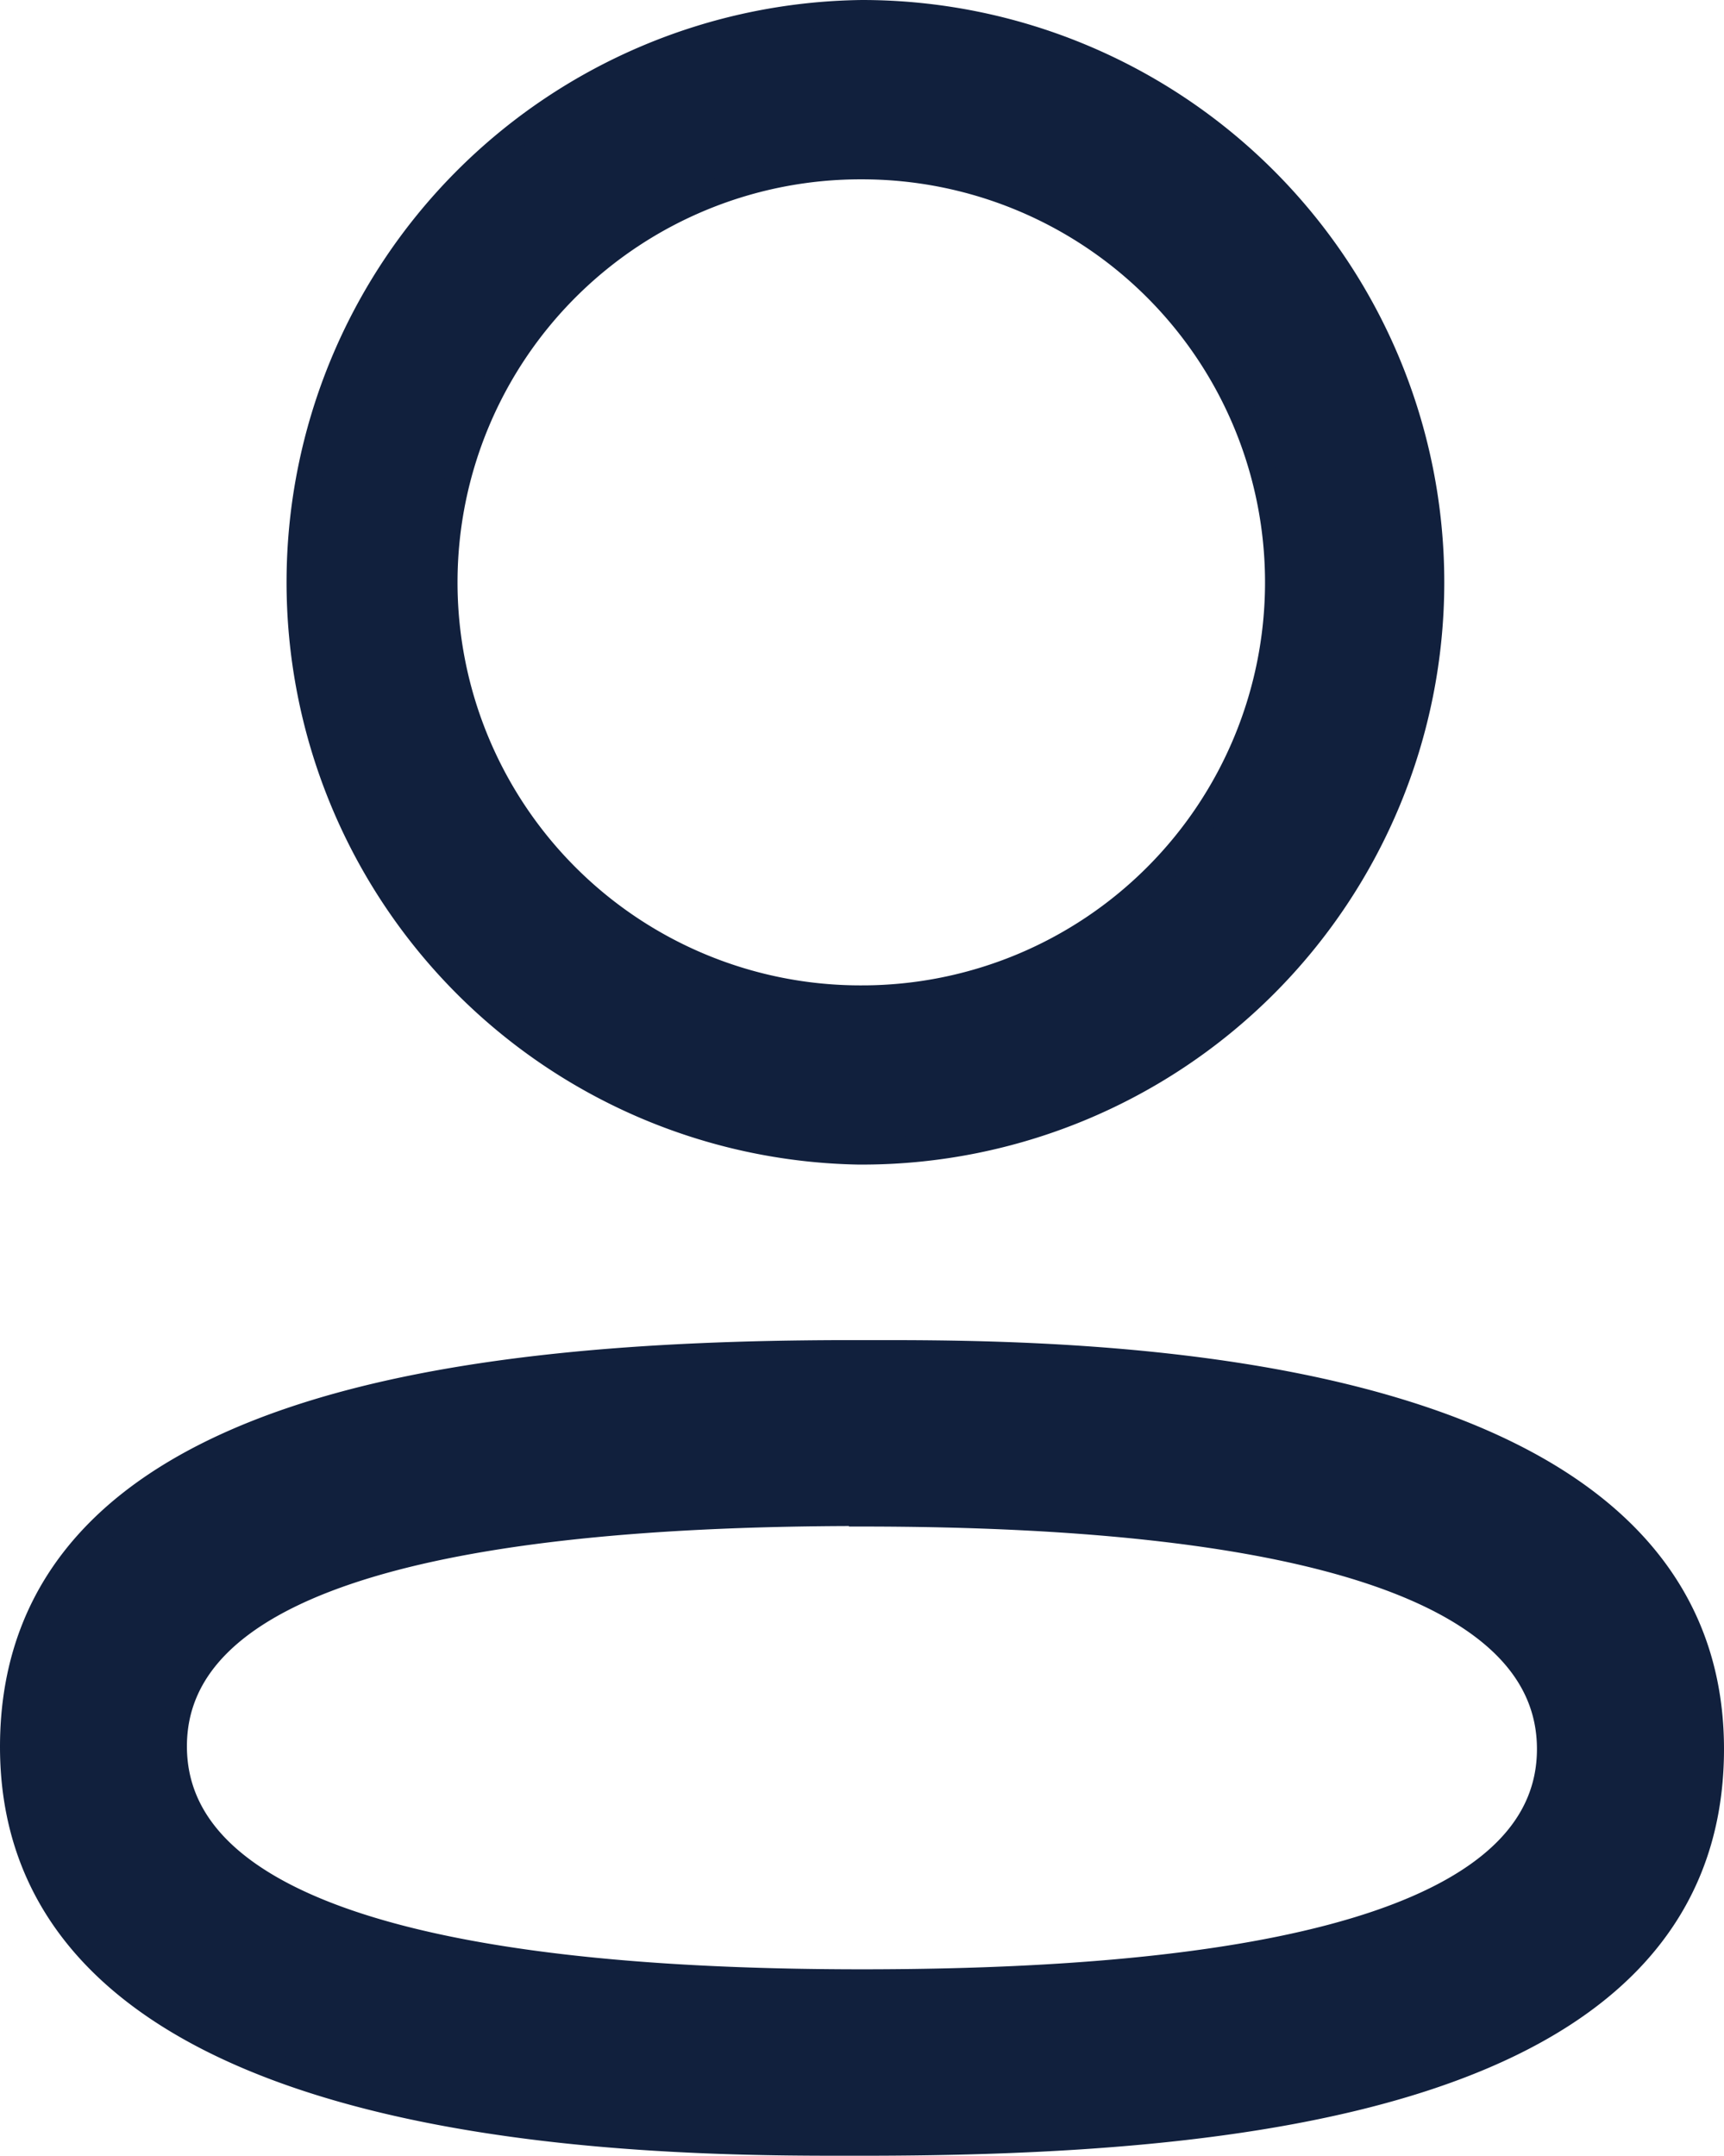 <svg xmlns="http://www.w3.org/2000/svg" width="13.143" height="16.436" viewBox="0 0 13.143 16.436">
  <g id="Iconly_Light-Outline_Profile" data-name="Iconly/Light-Outline/Profile" transform="translate(-3.9 -1.9)">
    <g id="Profile" transform="translate(4 2)">
      <path fill="#11203d" id="Combined-Shape" d="M12.943,13.232c0,2.693-3.693,3-6.471,3h-.2C4.5,16.232,0,16.12,0,13.215c0-2.638,3.545-2.991,6.3-3h.37C8.44,10.215,12.943,10.327,12.943,13.232Zm-6.471-1.8c-3.482,0-5.247.6-5.247,1.779s1.765,1.8,5.247,1.8,5.245-.6,5.245-1.779S9.953,11.436,6.472,11.436ZM6.472,0a4.338,4.338,0,0,1,0,8.677H6.446A4.339,4.339,0,0,1,6.472,0Zm0,1.167a3.172,3.172,0,0,0-.024,6.344l.024.583V7.511a3.172,3.172,0,0,0,0-6.344Z" transform="translate(0 0)" stroke="#11203d" stroke-width="0.2" fill-rule="evenodd"/>
    </g>
  </g>
</svg>
